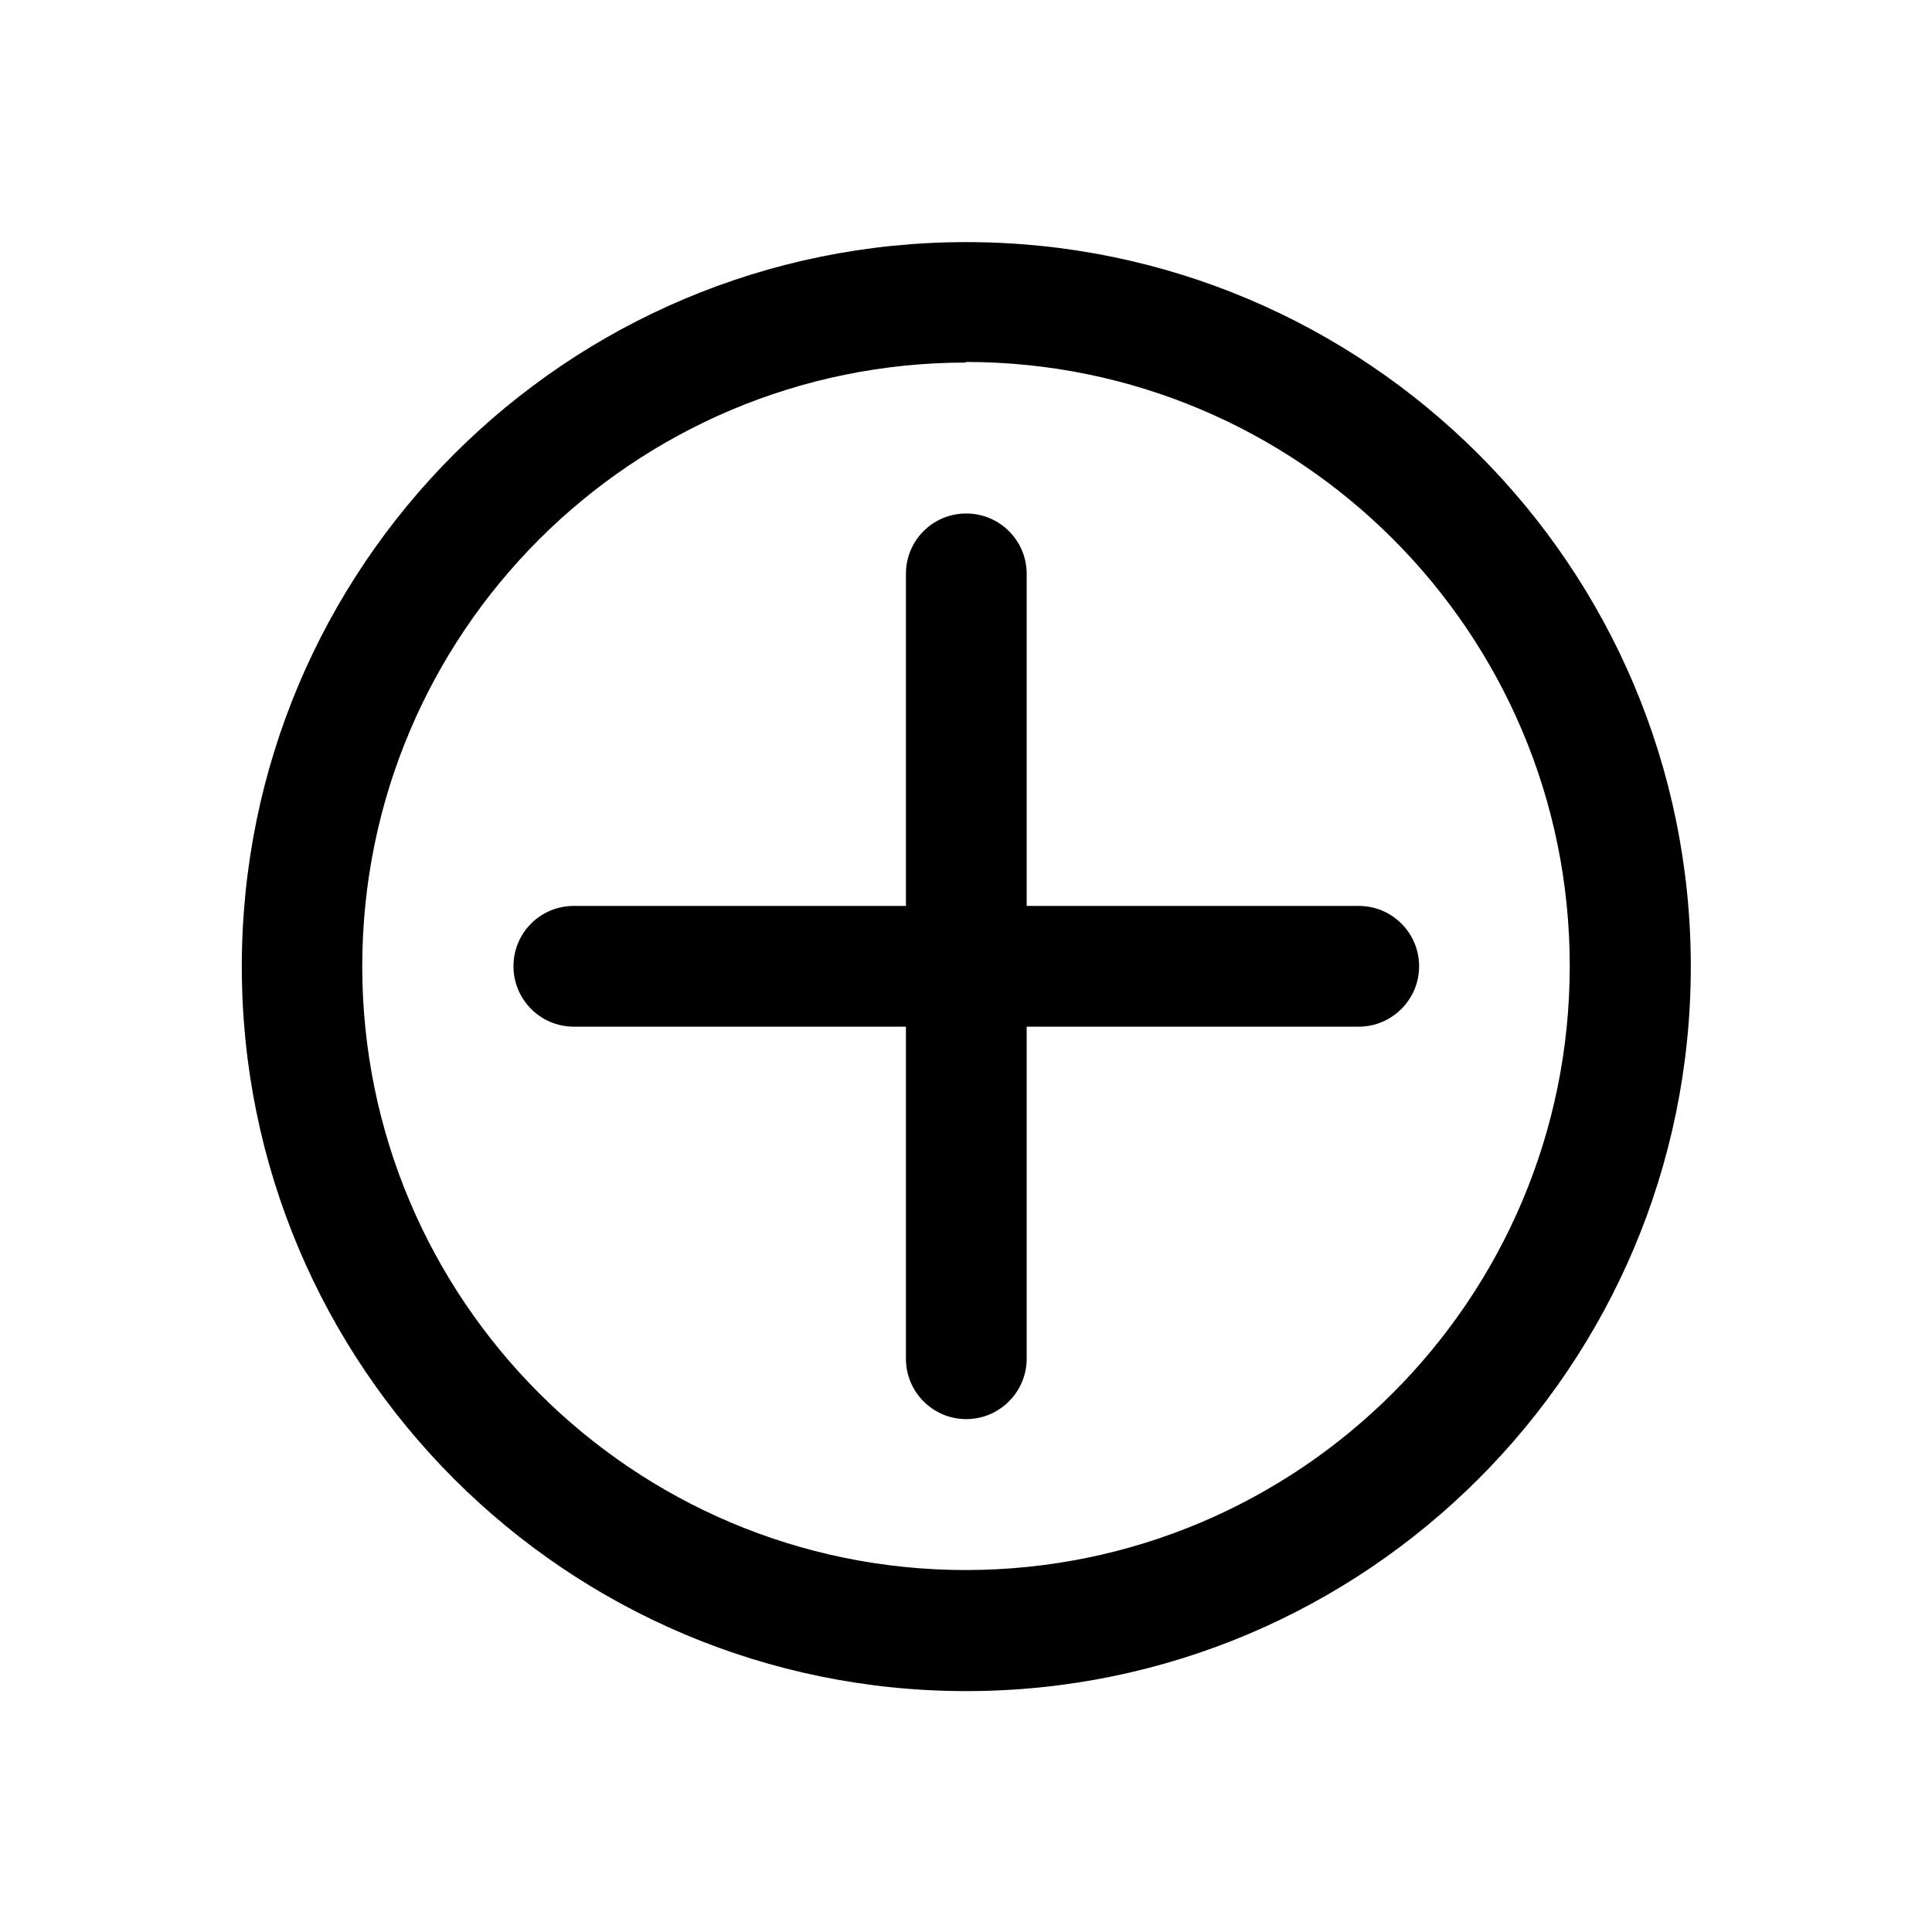 <svg xmlns="http://www.w3.org/2000/svg" viewBox="0 0 64 64">
  <path fill-rule="evenodd" d="M32.01 56.02v0c-13.26 0-24-10.75-24-24 0-13.26 10.74-24 24-24 13.25 0 24 10.74 24 24v0c0 13.25-10.75 24-24 24Zm0-44.01v0c-11.05 0-20.01 8.95-20.01 20 0 11.04 8.95 20 20 20C43.04 52 52 43.05 52 32v0c0-11.05-8.96-20.01-20.01-20.01 -.01-.01-.01 0-.01 0Zm2 33v0c0 1.1-.9 2-2 2 -1.11 0-2-.9-2-2v-11h-11v0c-1.11 0-2-.9-2-2 0-1.11.89-2 2-2h11v-11 0c0-1.11.89-2 2-2 1.1 0 2 .89 2 2v11h11v0c1.1 0 2 .89 2 2 0 1.1-.9 2-2 2h-11Z" />
</svg>